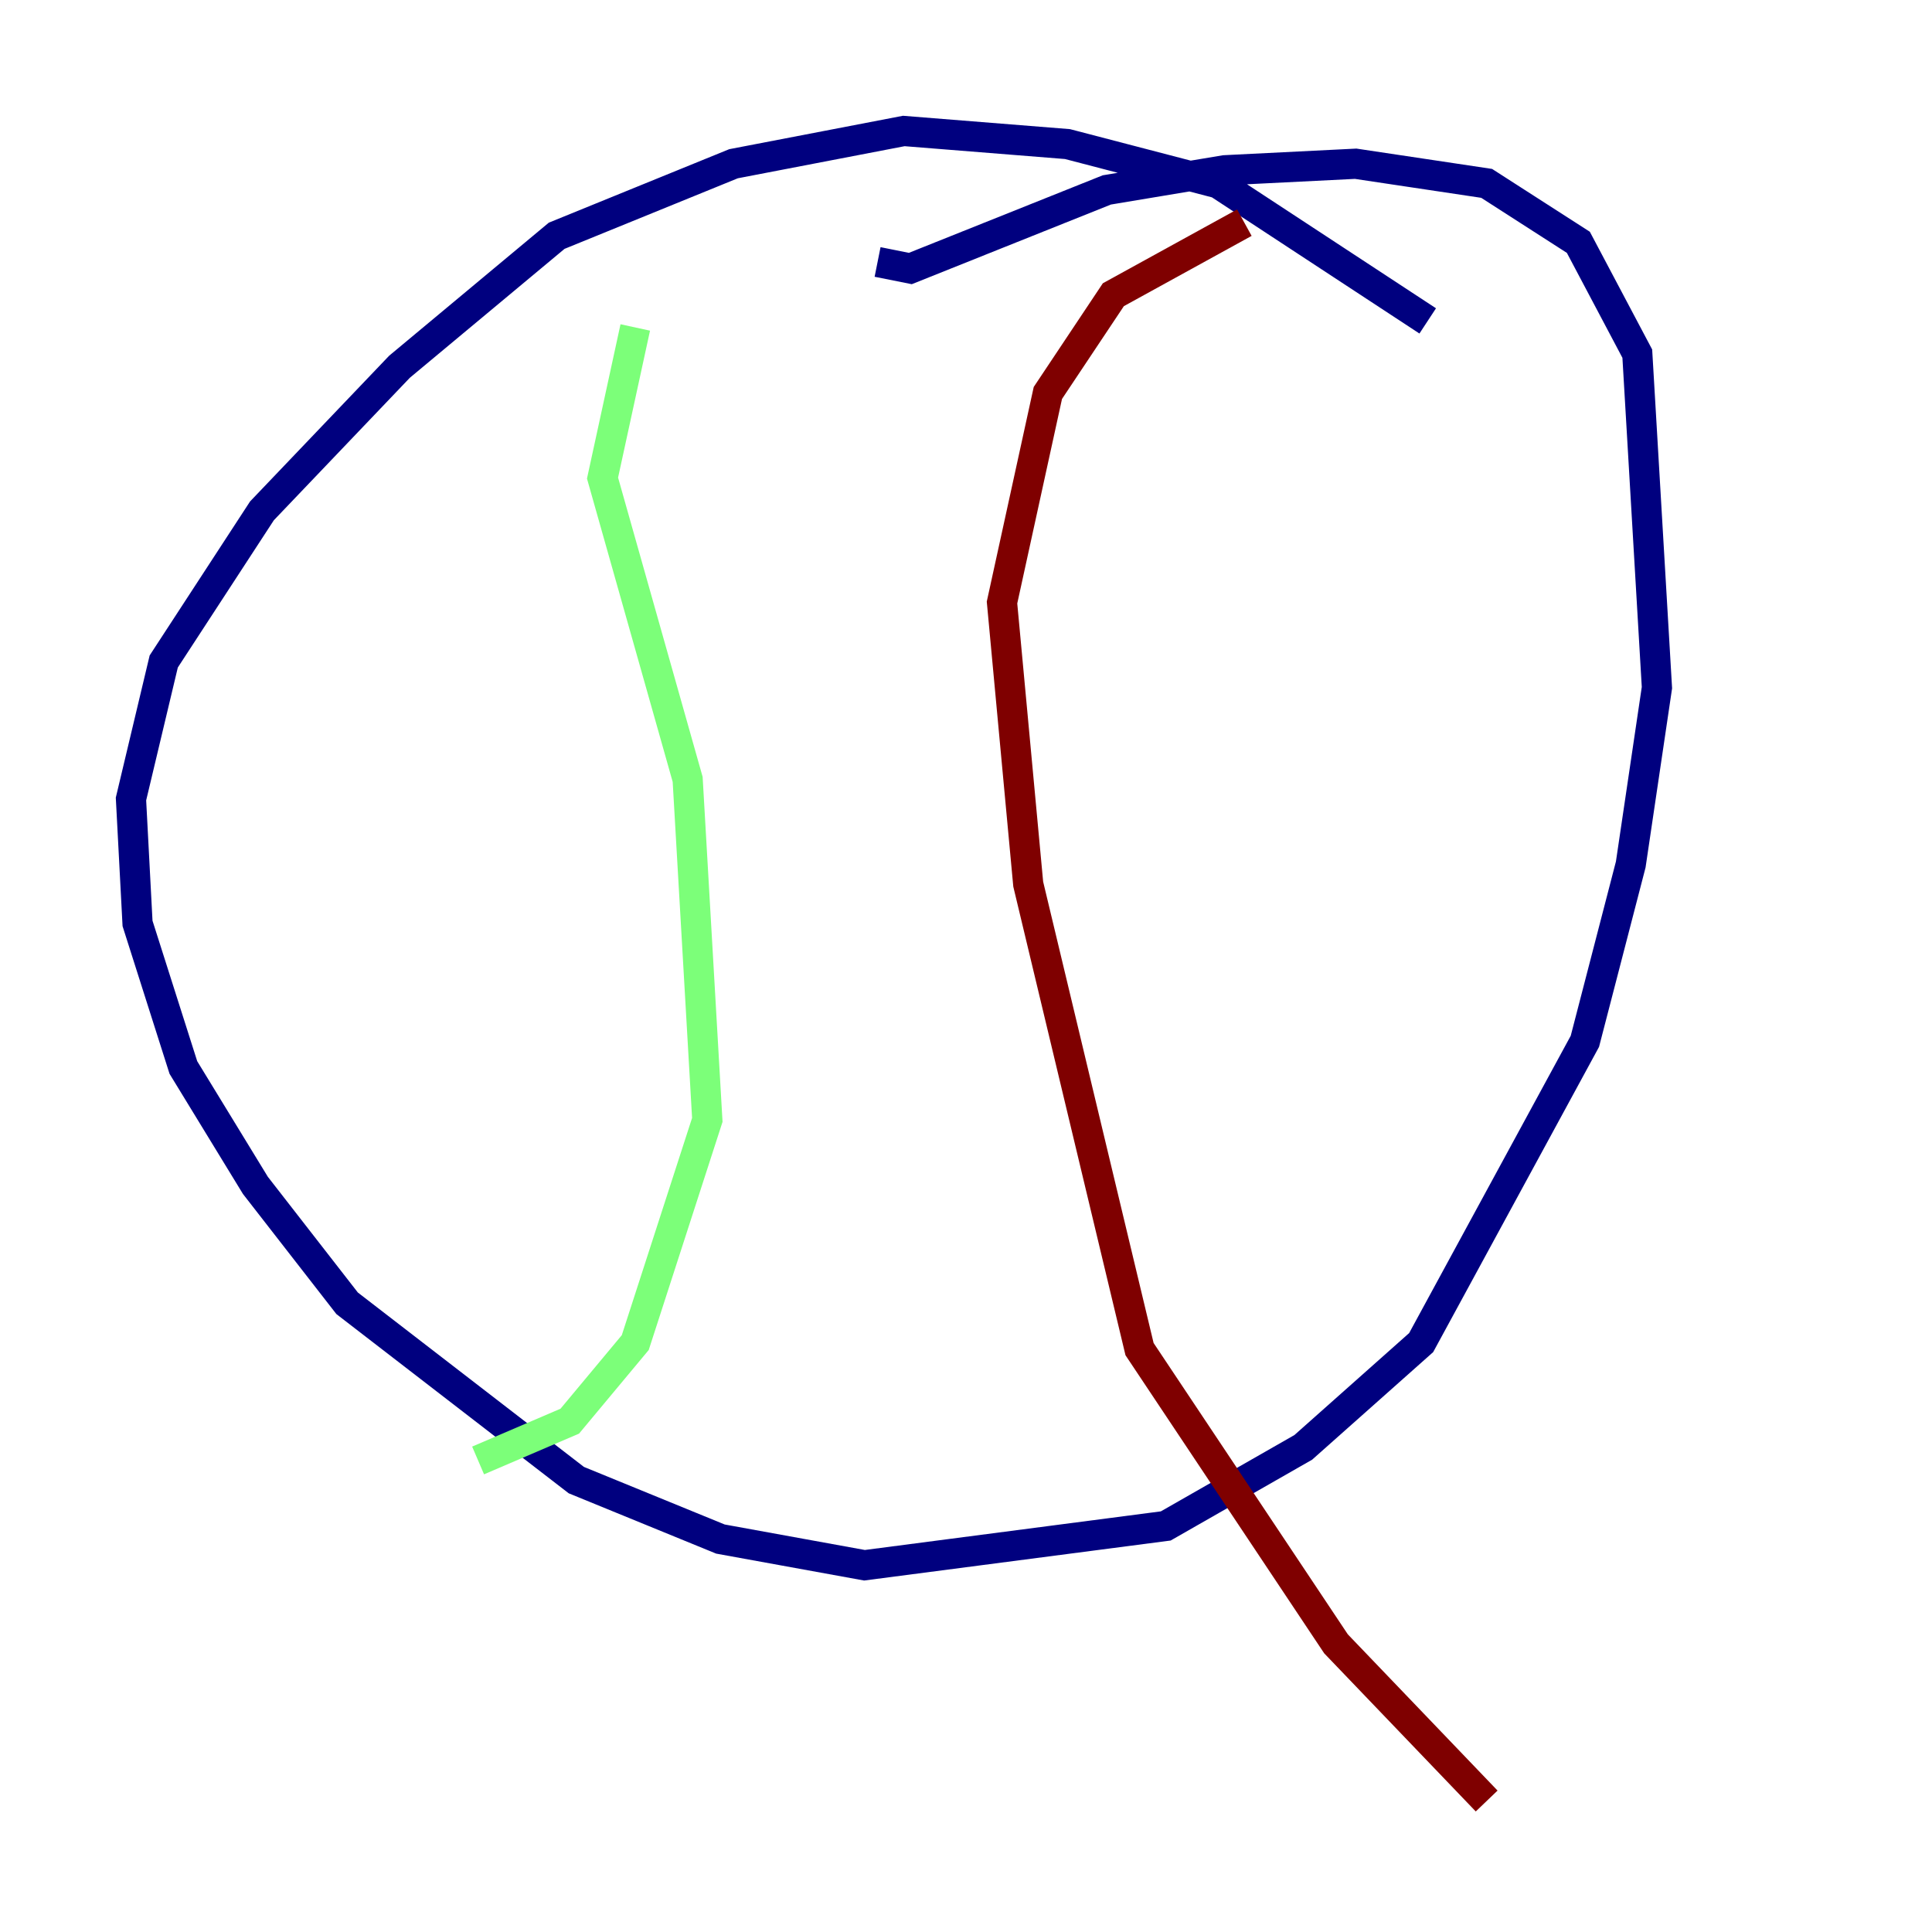 <?xml version="1.0" encoding="utf-8" ?>
<svg baseProfile="tiny" height="128" version="1.2" viewBox="0,0,128,128" width="128" xmlns="http://www.w3.org/2000/svg" xmlns:ev="http://www.w3.org/2001/xml-events" xmlns:xlink="http://www.w3.org/1999/xlink"><defs /><polyline fill="none" points="94.59,21.261 80.705,12.149 70.725,9.546 59.878,8.678 48.597,10.848 36.881,15.62 26.468,24.298 17.356,33.844 10.848,43.824 8.678,52.936 9.112,61.18 12.149,70.725 16.922,78.536 22.997,86.346 38.183,98.061 47.729,101.966 57.275,103.702 77.234,101.098 86.346,95.891 94.156,88.949 105.003,68.99 108.041,57.275 109.776,45.559 108.475,23.43 104.57,16.054 98.495,12.149 89.817,10.848 81.139,11.281 73.329,12.583 60.312,17.79 58.142,17.356" stroke="#00007f" stroke-width="2" /><polyline fill="none" points="42.088,21.695 39.919,31.675 45.559,51.634 46.861,74.197 42.088,88.949 37.749,94.156 31.675,96.759" stroke="#7cff79" stroke-width="2" /><polyline fill="none" points="82.441,14.752 73.763,19.525 69.424,26.034 66.386,39.919 68.122,58.576 75.498,89.383 88.515,108.909 98.495,119.322" stroke="#7f0000" stroke-width="2" /></svg>